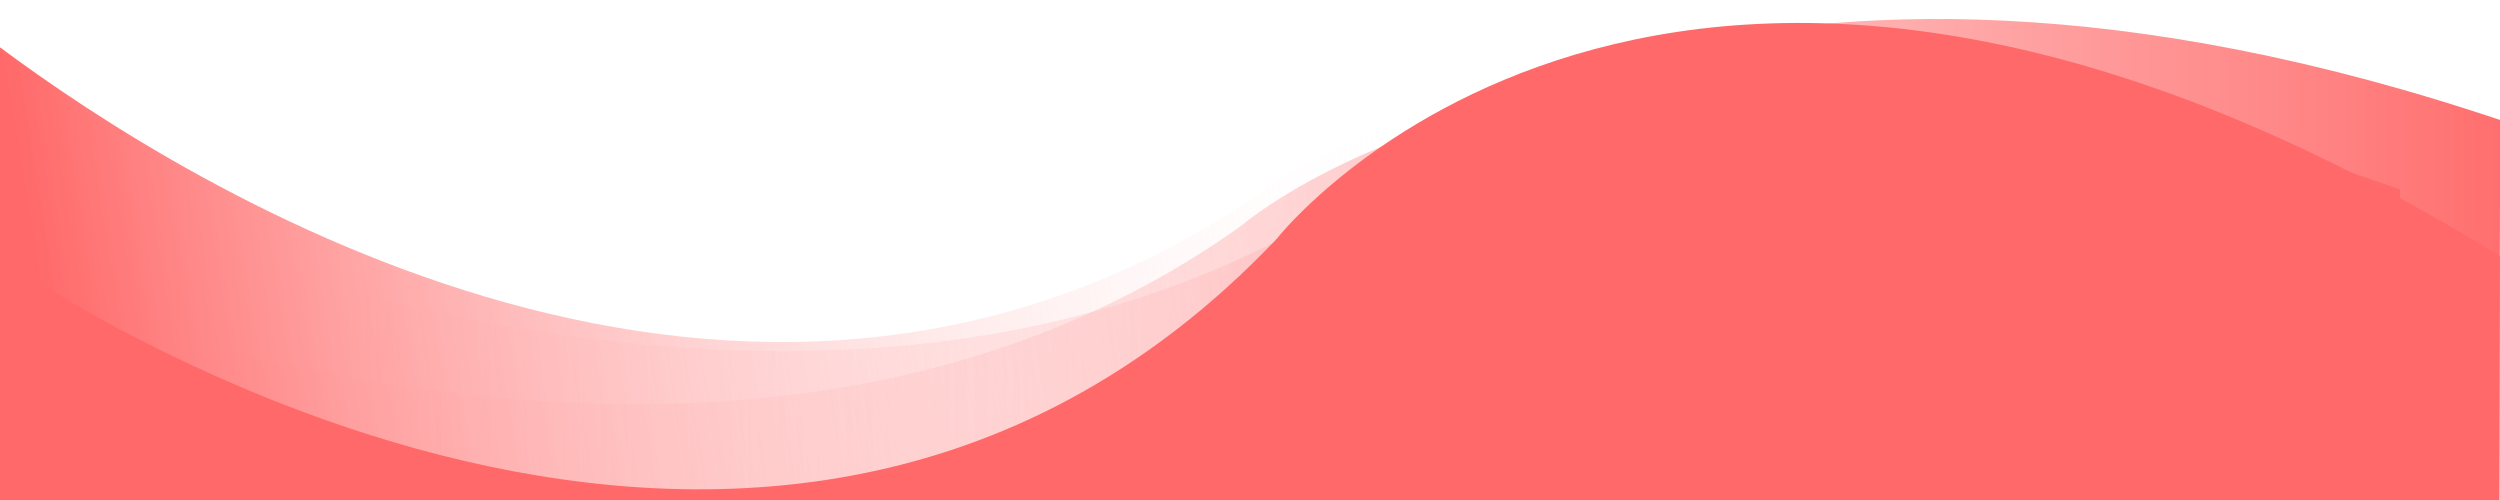 <?xml version="1.0" encoding="utf-8"?>
<!-- Generator: Adobe Illustrator 22.0.1, SVG Export Plug-In . SVG Version: 6.00 Build 0)  -->
<svg version="1.1" id="Capa_1" xmlns="http://www.w3.org/2000/svg" xmlns:xlink="http://www.w3.org/1999/xlink" x="0px" y="0px"
	 viewBox="0 100 900 180" style="enable-background:new 0 0 900 300;" xml:space="preserve">
<style type="text/css">
	.st0{clip-path:url(#SVGID_2_);}
	.st1{fill:url(#SVGID_3_);}
	.st2{fill:url(#SVGID_4_);}
	.st3{fill:url(#SVGID_5_);}
	.st4{fill:#FF6969;}
</style>
<g>
	<defs>
		<polygon id="SVGID_1_" points="899.7,300.7 -0.7,300.6 0,0 900.4,0 		"/>
	</defs>
	<clipPath id="SVGID_2_">
		<use xlink:href="#SVGID_1_"  style="overflow:visible;"/>
	</clipPath>
	<g class="st0">
		<linearGradient id="SVGID_3_" gradientUnits="userSpaceOnUse" x1="17.113" y1="207.243" x2="917" y2="207.243">
			<stop  offset="1.001358e-07" style="stop-color:#FFFFFF;stop-opacity:0"/>
			<stop  offset="1" style="stop-color:#FF6969"/>
		</linearGradient>
		<path class="st1" d="M917,149.1c-284.6-102.2-417.1,13.1-417.1,13.1c-198.5,141.7-482.8,4.6-482.8,4.6v140.9H917V149.1z"/>
		<linearGradient id="SVGID_4_" gradientUnits="userSpaceOnUse" x1="-35.929" y1="226.41" x2="863.958" y2="226.41">
			<stop  offset="1.001358e-07" style="stop-color:#FFFFFF;stop-opacity:0"/>
			<stop  offset="1" style="stop-color:#FF6969"/>
		</linearGradient>
		<path class="st2" d="M864,168.2C579.3,66,446.8,181.3,446.8,181.3C248.3,323-35.9,186-35.9,186v140.9H864V168.2z"/>
		<linearGradient id="SVGID_5_" gradientUnits="userSpaceOnUse" x1="526.365" y1="192.488" x2="25.358" y2="273.489">
			<stop  offset="1.001358e-07" style="stop-color:#FFFFFF;stop-opacity:0"/>
			<stop  offset="1" style="stop-color:#FF6969"/>
		</linearGradient>
		<path class="st3" d="M450.3,171.8C268.2,293,68.7,168.4-1,116.3v177.4h900.5l6-37.2C621.4,31.6,450.3,171.8,450.3,171.8z"/>
		<path class="st4" d="M900.3,365.8V192.4c-301-185.5-440.7-6.4-440.7-6.4c-189.1,199-460,6.5-460,6.5v173.2H900.3z"/>
	</g>
</g>
</svg>
